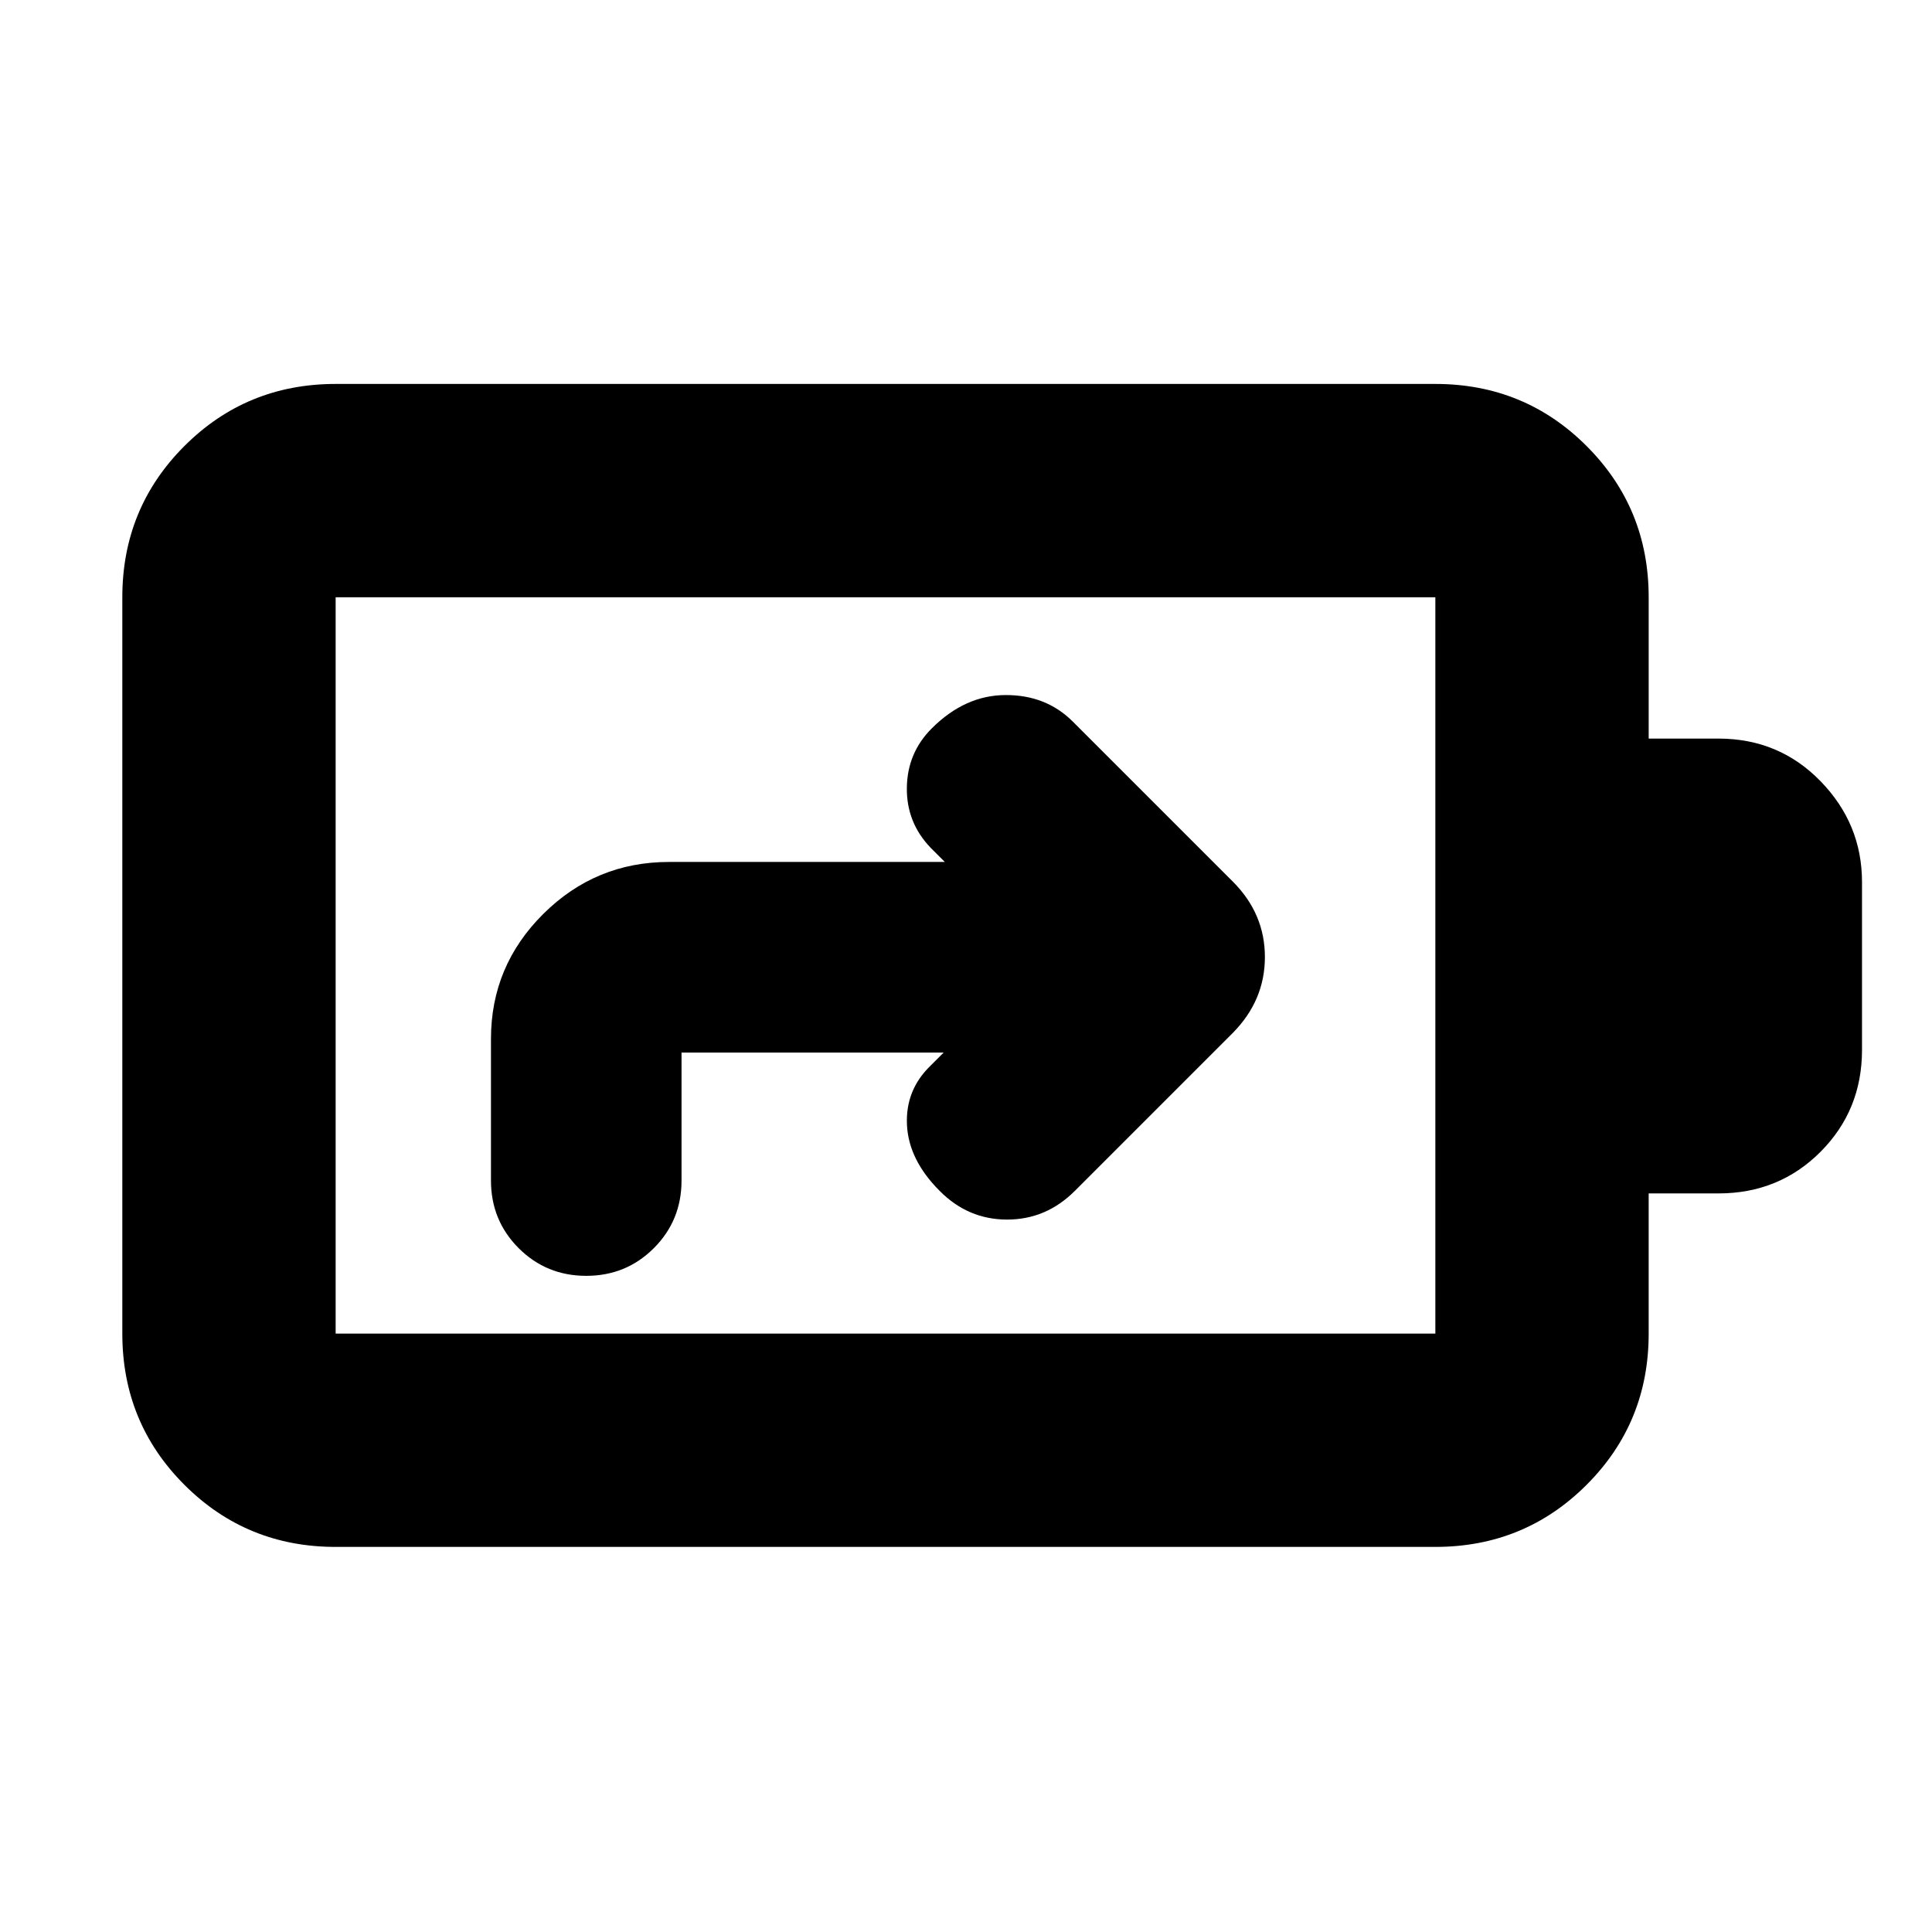 <svg xmlns="http://www.w3.org/2000/svg" height="24" viewBox="0 -960 960 960" width="24"><path d="m468.91-437-6.52 6.52q-12.56 12.13-11.72 29.48.85 17.35 16.24 32.74Q481.02-354 500.42-354q19.41 0 33.67-14.26l78.48-78.48q15.95-16.16 15.95-37.71t-15.95-37.51l-79.48-79.47q-13.26-13.27-33.44-13.2-20.17.06-36.69 16.59-12.13 12.13-12.35 29.48-.22 17.34 11.91 29.91l6.96 6.95H332.44q-36.5 0-62.49 25.83-25.99 25.82-25.99 62.09v70.39q0 19.82 13.76 33.59 13.76 13.76 33.58 13.76 19.83 0 33.59-13.76 13.76-13.77 13.76-33.59V-437h130.26ZM166.78-297.35h546.44v-365.87H166.78v365.87Zm0 106q-44.3 0-75.15-30.85-30.85-30.84-30.85-75.15v-365.87q0-44.3 30.85-75.15 30.85-30.85 75.15-30.85h546.44q44.3 0 75.15 30.85 30.85 30.85 30.85 75.15V-593h34.69q30.09 0 50.7 21.17 20.61 21.18 20.61 50.13v83.4q0 29.95-20.61 50.63Q884-367 853.91-367h-34.69v69.65q0 44.31-30.85 75.15-30.85 30.85-75.15 30.85H166.78Zm0-106v-365.87 365.87Z"/></svg>